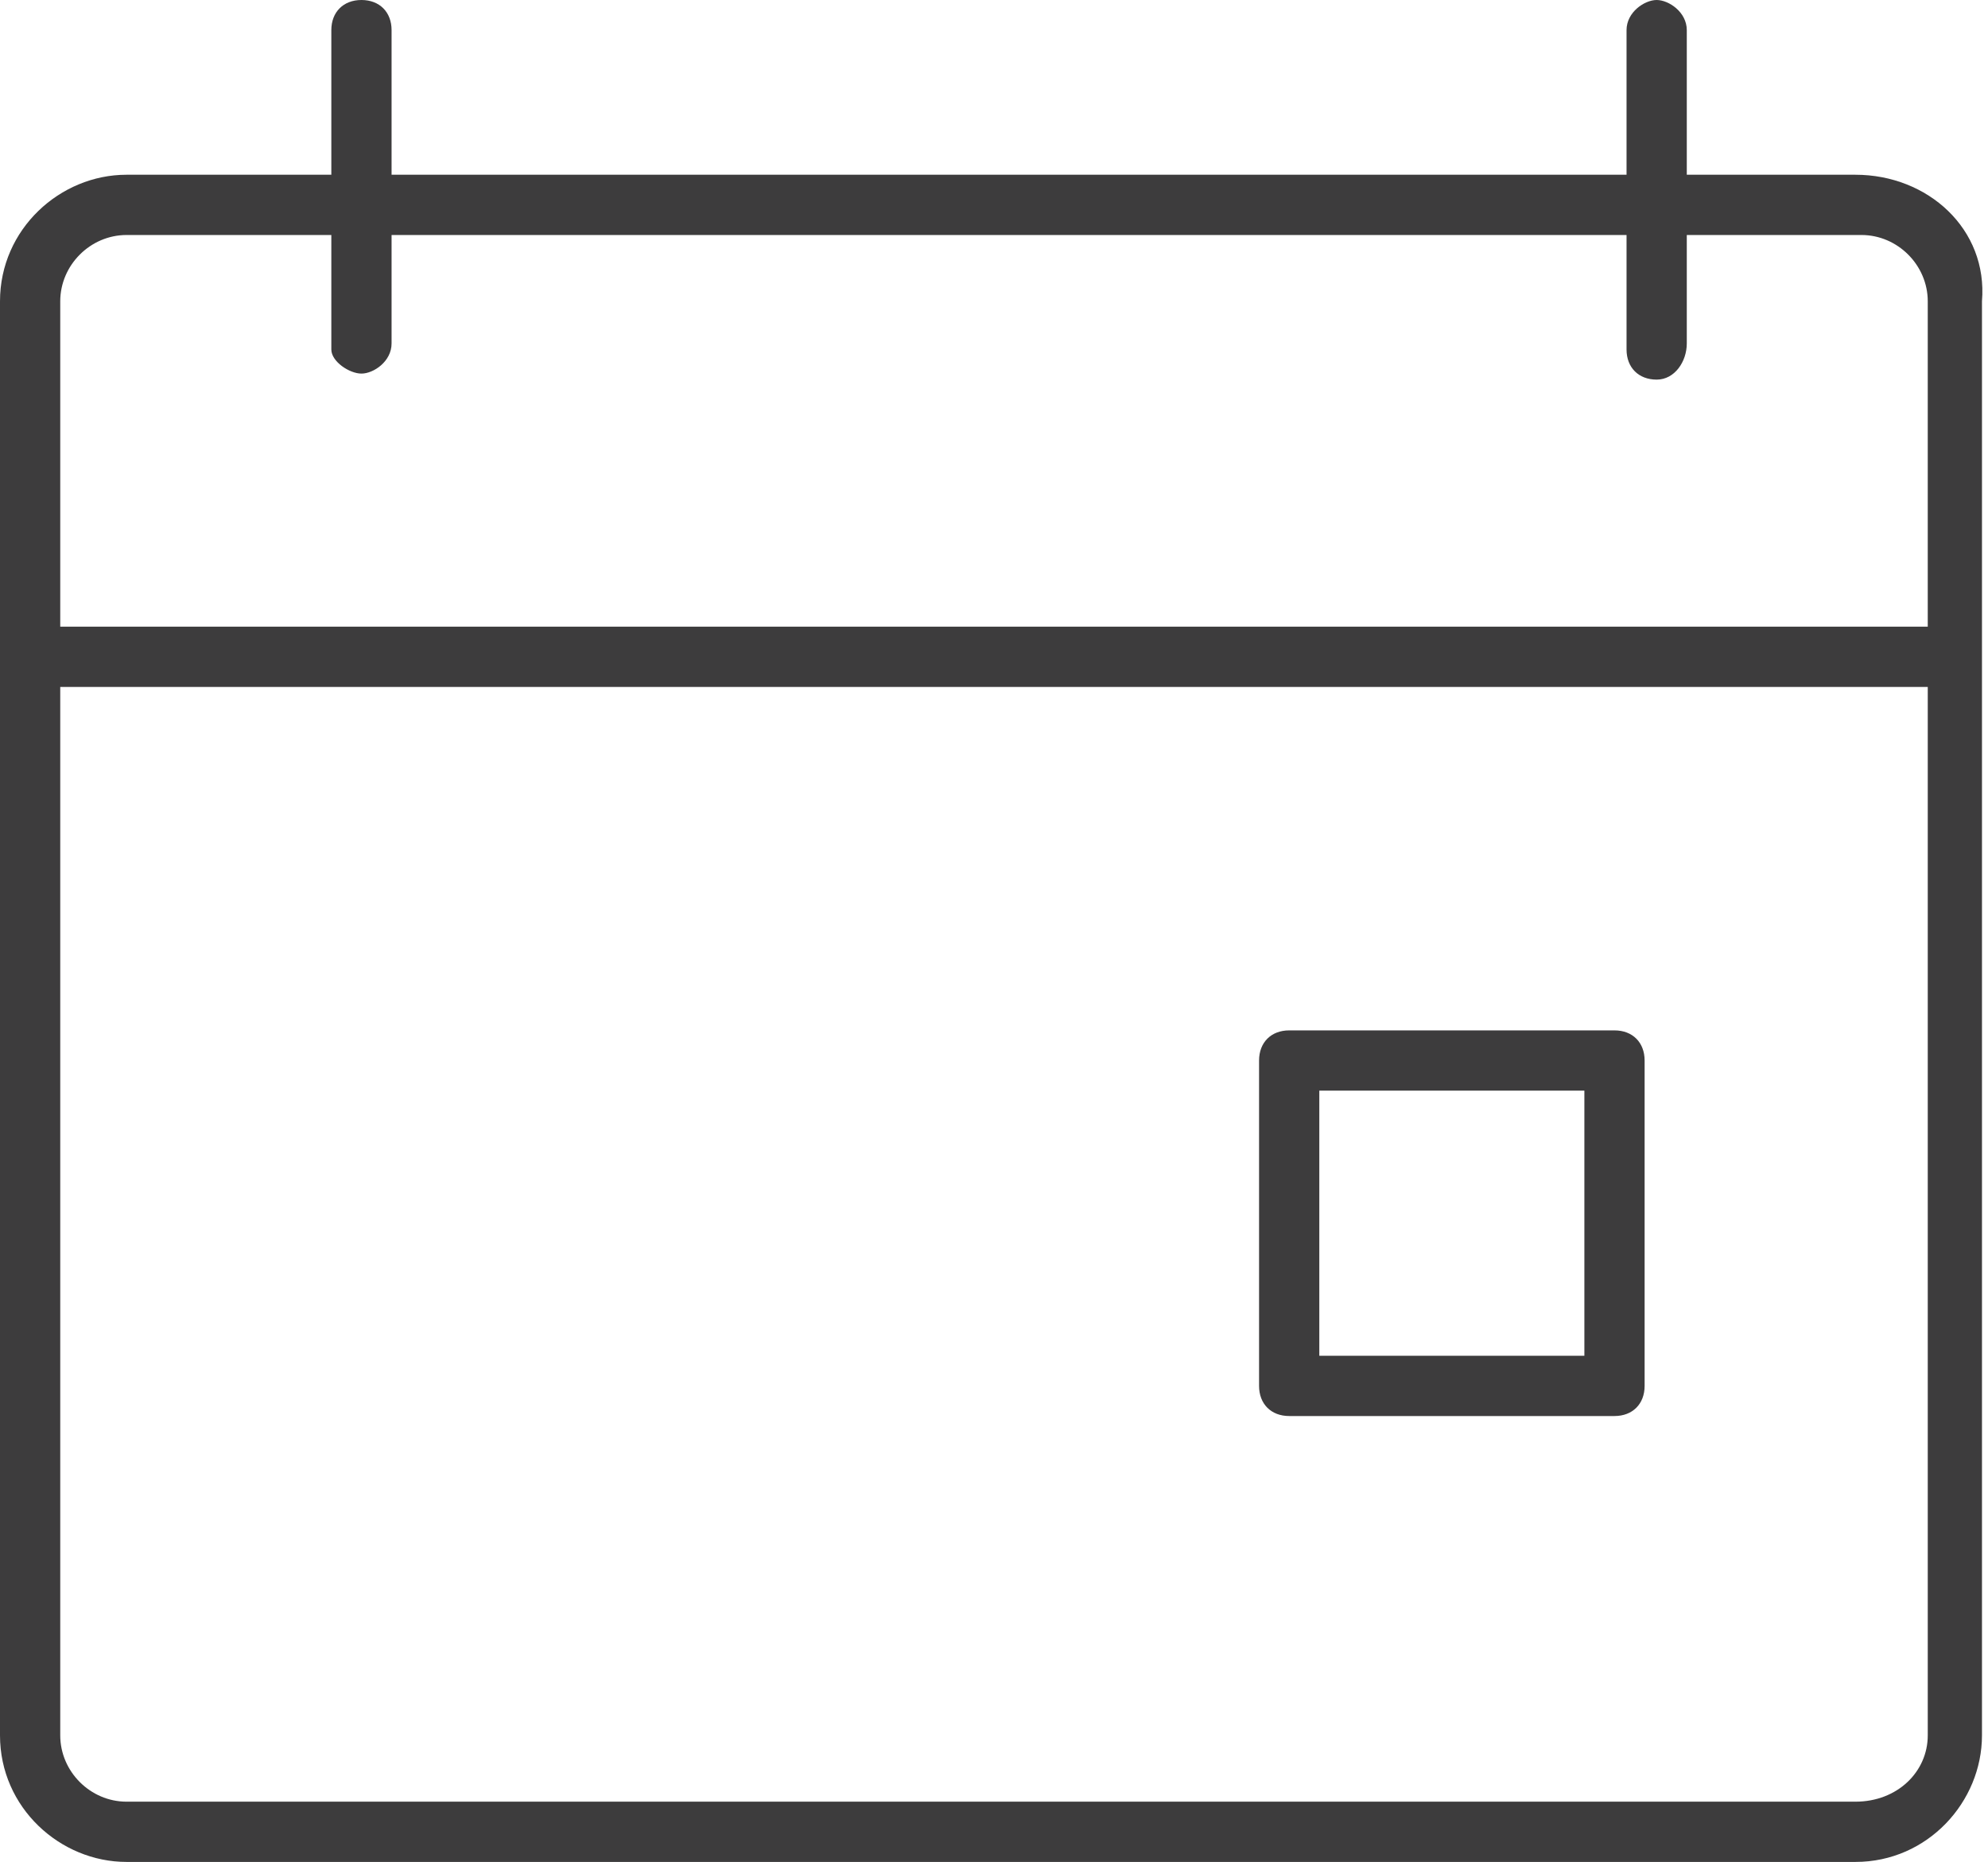 <svg version="1.1" id="App" xmlns="http://www.w3.org/2000/svg" x="0" y="0" viewBox="0 0 33 30.9" xml:space="preserve"><style>.st0{fill:#3d3c3d}</style><path class="st0" d="M30.8 2.9H28V.5c0-.3-.3-.5-.5-.5s-.5.2-.5.5v2.4H6.5V.5C6.5.2 6.3 0 6 0s-.5.2-.5.5v2.4H2.1C1 2.9 0 3.8 0 5v23.8c0 1.2 1 2.1 2.1 2.1h28.7c1.2 0 2.1-1 2.1-2.1V5c.1-1.2-.9-2.1-2.1-2.1zm-28.7 1h3.4v1.9c0 .2.3.4.5.4s.5-.2.5-.5V3.9H27v1.9c0 .3.2.5.5.5s.5-.3.5-.6V3.9h2.9c.6 0 1.1.5 1.1 1.1v5.4H1V5c0-.6.5-1.1 1.1-1.1zm28.7 26H2.1c-.6 0-1.1-.5-1.1-1.1V11.4h31v17.4c0 .6-.5 1.1-1.2 1.1z"/><path class="st0" d="M26.8 17.1h-5.4c-.3 0-.5.2-.5.5V23c0 .3.2.5.5.5h5.4c.3 0 .5-.2.5-.5v-5.4c0-.3-.2-.5-.5-.5zm-.5 5.4h-4.4v-4.4h4.4v4.4z"/></svg>